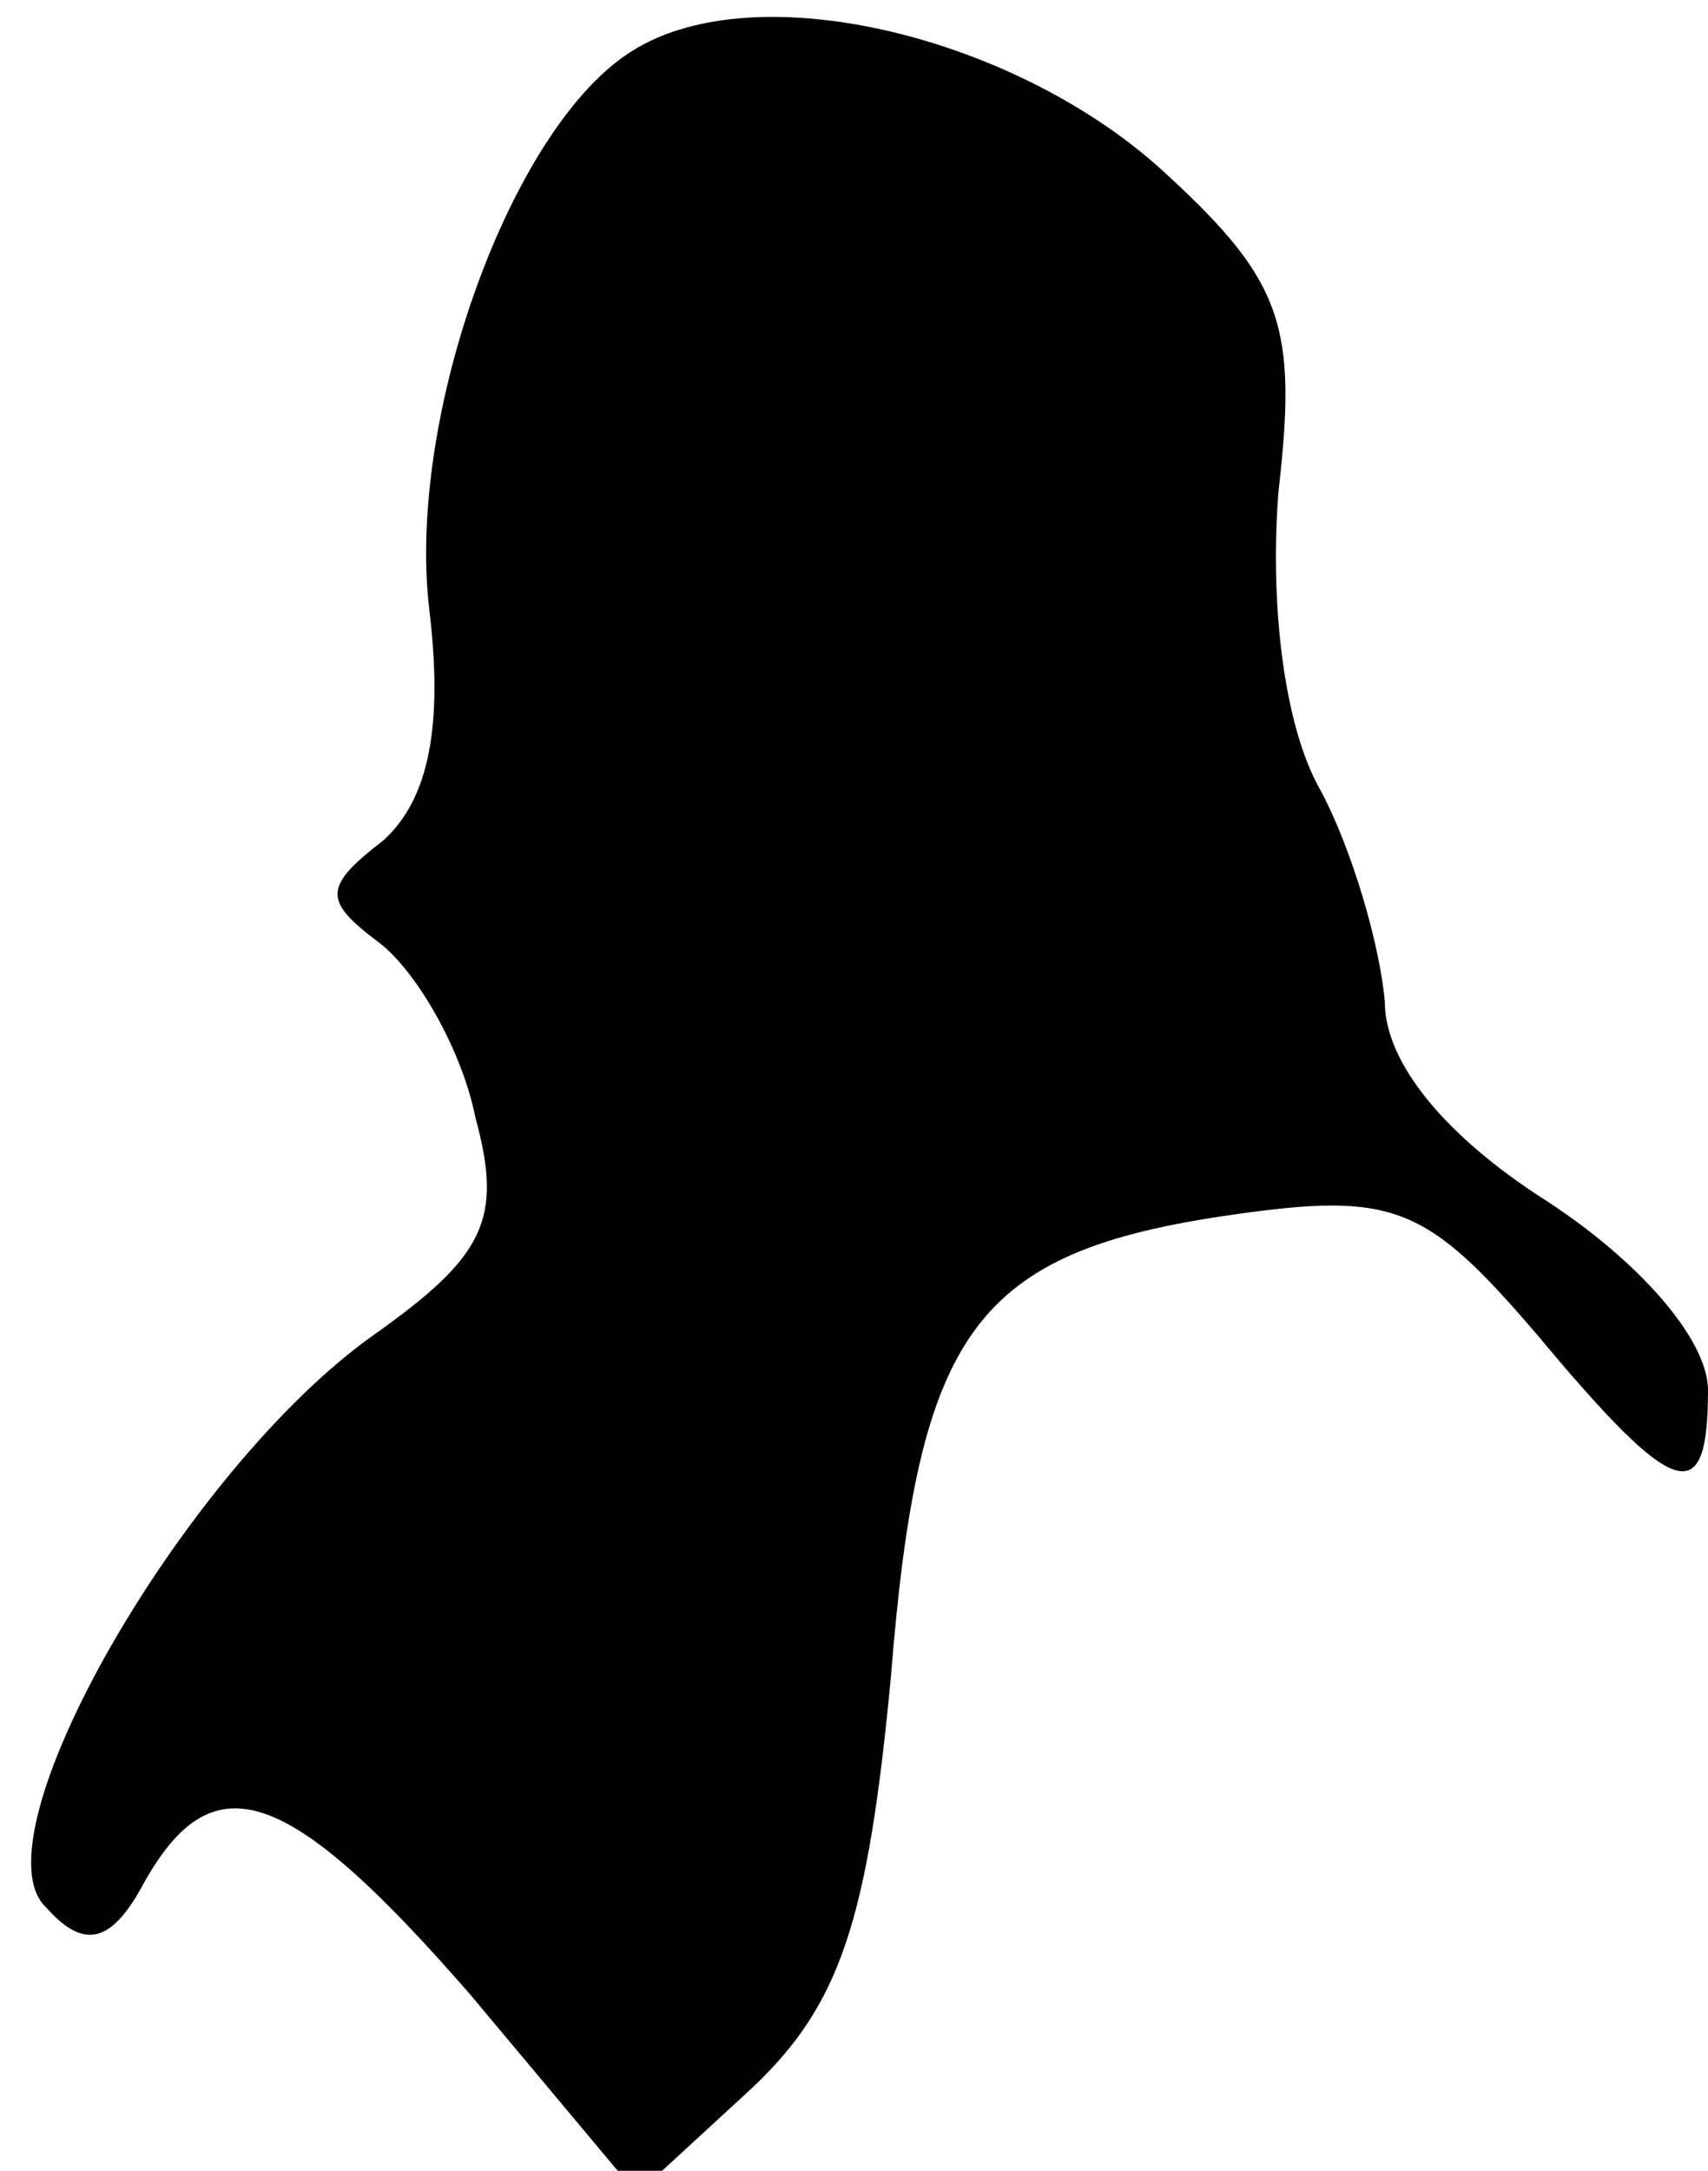 <?xml version="1.0" standalone="no"?>
<!DOCTYPE svg PUBLIC "-//W3C//DTD SVG 20010904//EN"
 "http://www.w3.org/TR/2001/REC-SVG-20010904/DTD/svg10.dtd">
<svg version="1.0" xmlns="http://www.w3.org/2000/svg"
 width="37pt" height="47pt" viewBox="0 0 37 47"
 preserveAspectRatio="xMidYMid meet">
<g transform="translate(0,47) scale(0.1,-0.1)"
fill="#000000" stroke="none">
<path fill="#000000" stroke="none" d="M137 459 c-26 -16 -49 -79 -44 -121 3
-25 0 -41 -10 -50 -13 -10 -13 -13 -1 -22 8 -6 18 -23 21 -38 6 -22 2 -30 -22
-47 -41 -29 -87 -109 -71 -124 8 -9 14 -8 21 5 15 27 31 22 71 -24 l36 -43 25
23 c19 18 25 36 30 89 6 75 18 92 74 100 35 5 42 2 66 -26 30 -36 37 -38 37
-12 0 11 -15 28 -35 41 -22 14 -35 30 -35 43 -1 12 -7 33 -14 46 -8 14 -11 41
-9 65 4 35 1 45 -24 68 -32 30 -89 44 -116 27z"/>
</g>
</svg>
